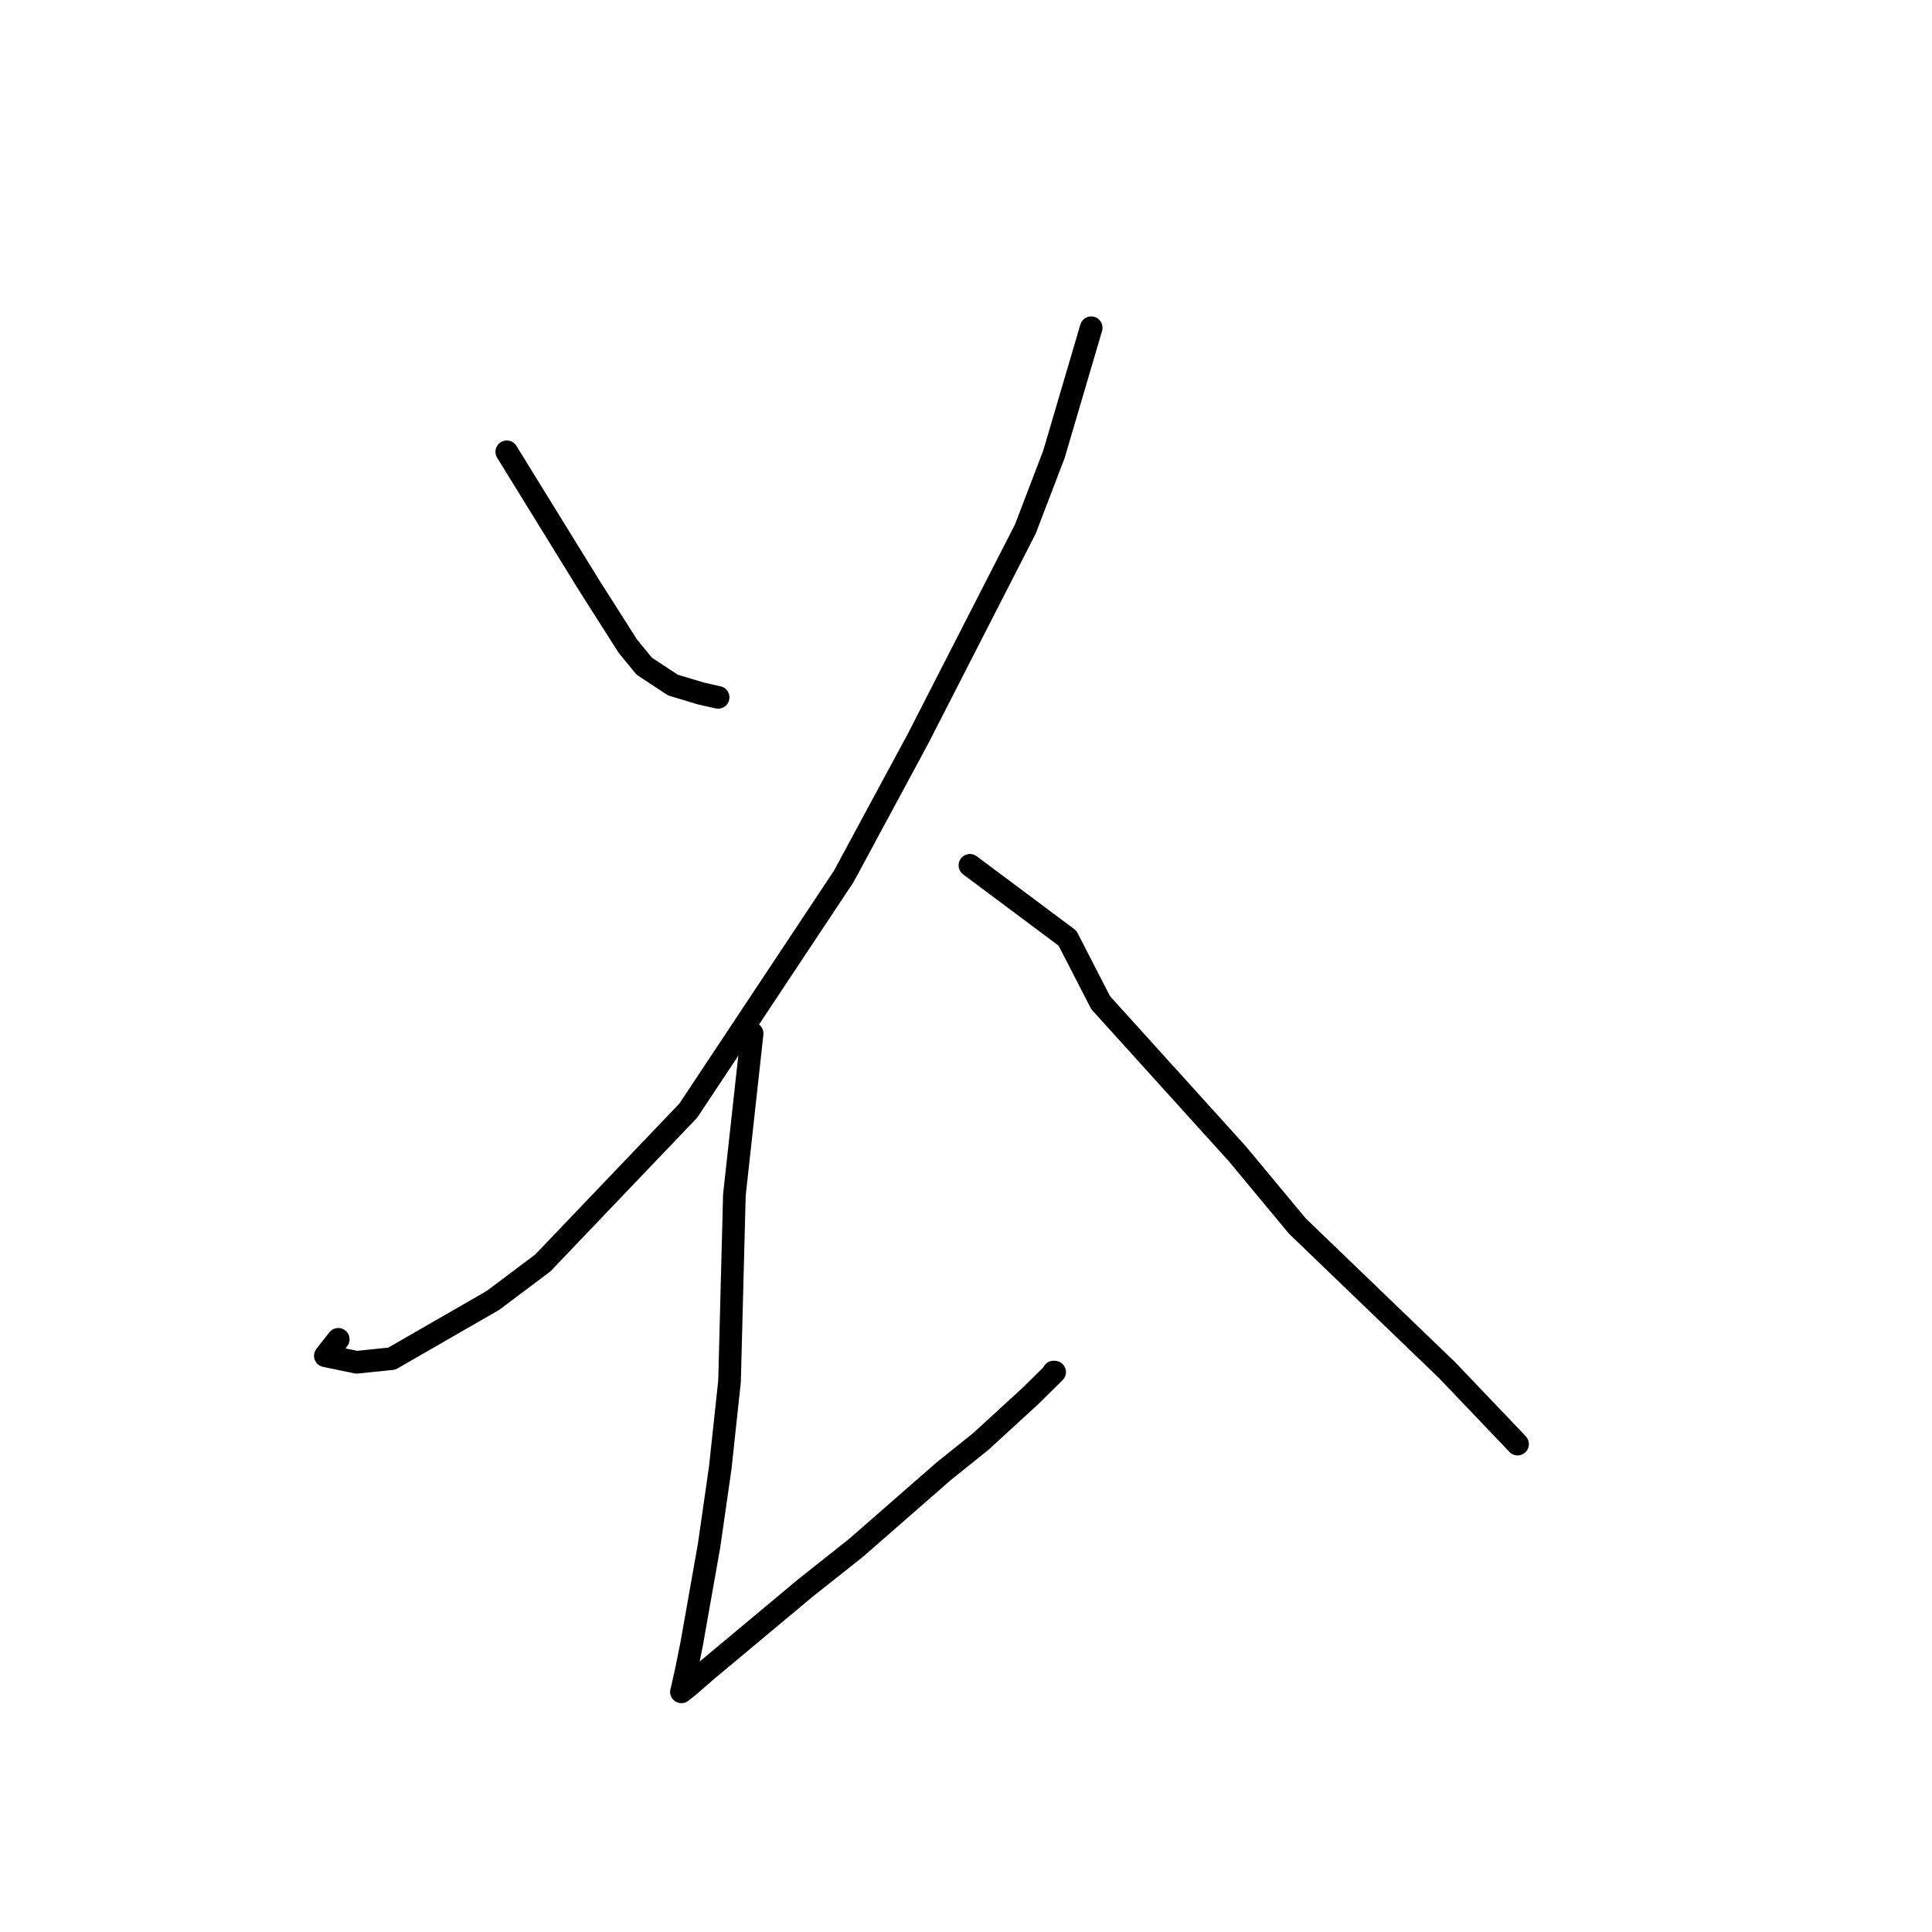 <?xml version="1.0" standalone="no"?>
    <svg width="256" height="256" xmlns="http://www.w3.org/2000/svg" version="1.1">
    <polyline stroke="black" stroke-width="3" stroke-linecap="round" fill="transparent" stroke-linejoin="round" points="67.151 59.867 78.121 77.651 83.18 85.602 85.356 88.266 89.155 90.77 92.877 91.891 94.606 92.281 95.156 92.404 " />
        <polyline stroke="black" stroke-width="3" stroke-linecap="round" fill="transparent" stroke-linejoin="round" points="144.591 43.429 139.655 60.189 135.864 70.101 121.644 97.88 111.815 116.105 91.203 147.159 71.915 167.358 65.306 172.318 51.92 180.025 47.252 180.509 43.109 179.648 44.821 177.466 " />
        <polyline stroke="black" stroke-width="3" stroke-linecap="round" fill="transparent" stroke-linejoin="round" points="99.661 136.942 97.311 158.325 96.668 183.017 95.436 194.495 93.95 204.835 91.649 217.827 90.947 221.314 90.316 224.126 90.294 224.174 90.292 224.177 91.279 223.384 93.745 221.252 106.689 210.441 113.409 205.116 125.028 194.96 129.955 191.008 136.548 184.964 139.744 181.812 139.615 181.803 " />
        <polyline stroke="black" stroke-width="3" stroke-linecap="round" fill="transparent" stroke-linejoin="round" points="128.519 114.659 141.443 124.309 145.841 132.859 163.964 152.897 171.91 162.461 191.728 181.536 200.889 191.134 201.083 191.351 " />
        </svg>